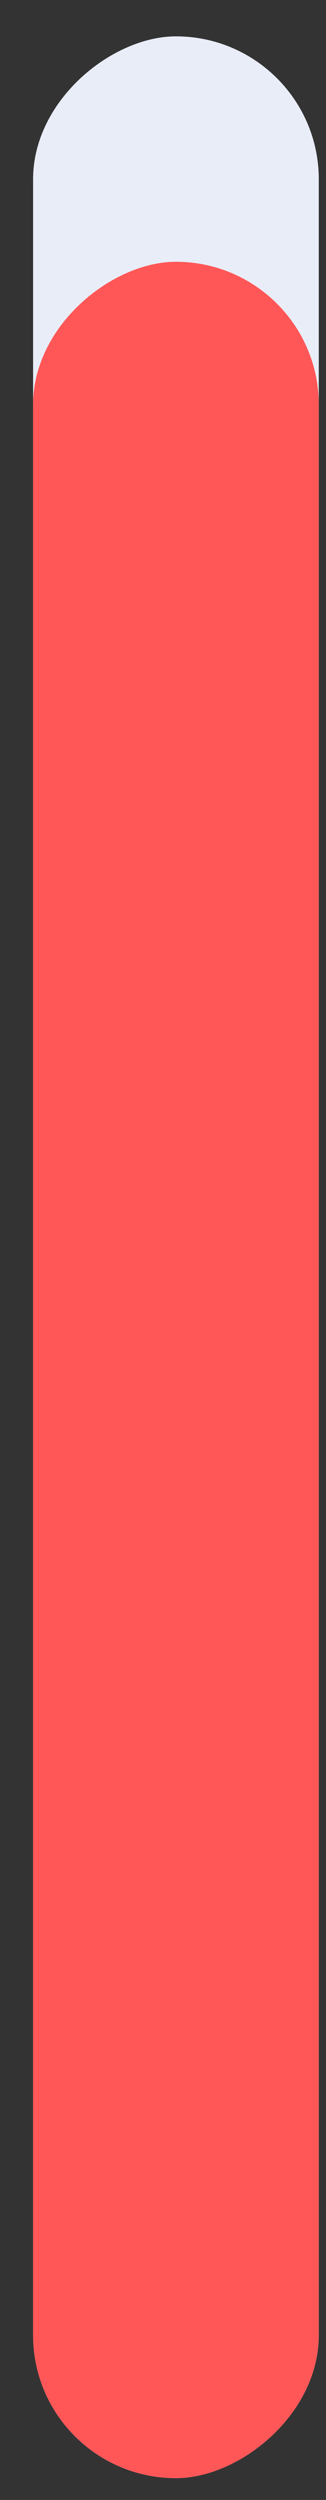 <svg width="6" height="46" viewBox="0 0 6 46" fill="none" xmlns="http://www.w3.org/2000/svg">
<rect x="0" y="0" width="6" height="46" fill="#333333" stroke="none"/>
<g id="Bar 6">
<rect id="Rectangle 17" x="0.609" y="45.599" width="44.93" height="5.258" rx="2.629" transform="rotate(-90 0.609 45.599)" fill="#E9EDF7"/>
<rect id="Rectangle 18" x="0.609" y="45.599" width="40.782" height="5.258" rx="2.629" transform="rotate(-90 0.609 45.599)" fill="#FF5757"/>
</g>
</svg>
